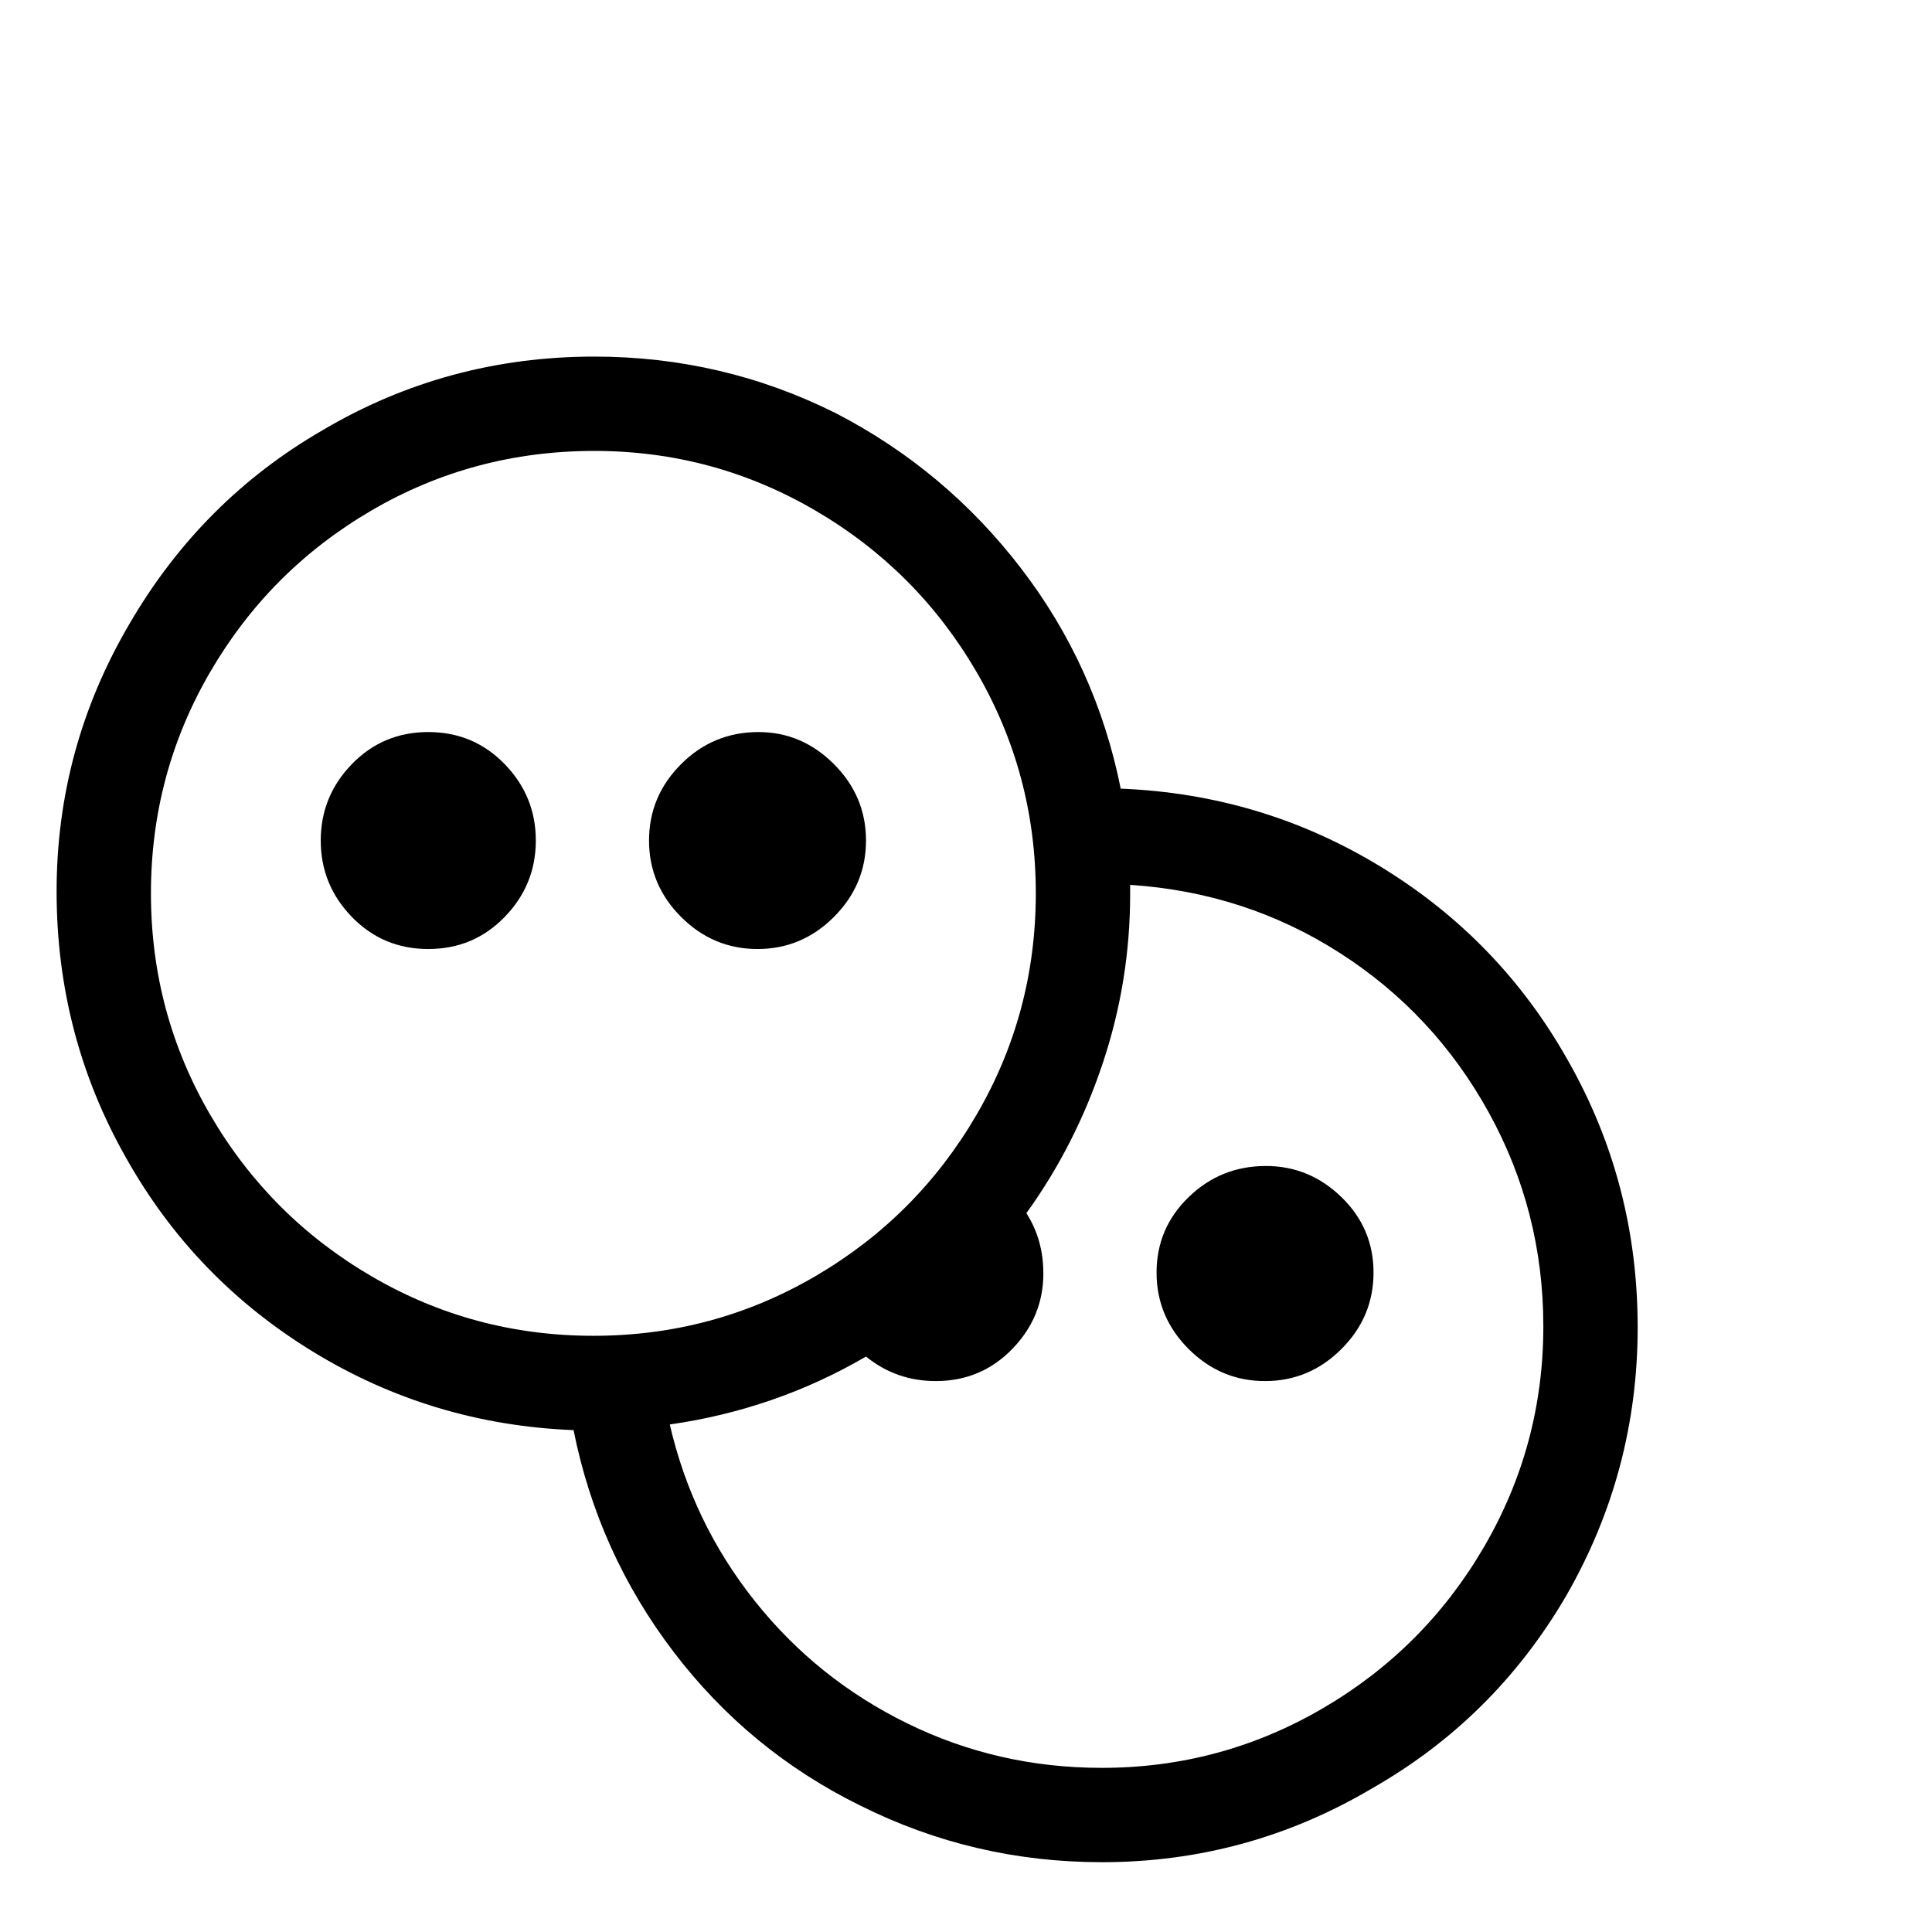 <svg width="64" height="64" viewBox="0 0 1024 1024" xmlns="http://www.w3.org/2000/svg"><path d="M315 189q-78 0-144 39-64 37-102 102-39 66-39 142.5T67 614q36 64 99 102.5T304 758q13 65 53 117.5t99 81.5q60 30 128 30 77 0 143-39 65-37 103-102 38-66 38-142.5T831 562q-36-64-99-102.5T594 418q-13-65-53-117t-98-82q-60-30-128-30zm0 50q63 0 117 31.5t85.5 85.5T549 473.5 517.5 591 432 676.5 314.5 708 197 676.5 111.5 591 80 473.5 111.5 356t85.5-85.5T315 239zm-88 149q-24 0-40.5 17T170 445.5t16.5 40.5 40.5 17 40.5-17 16.5-40.5-16.5-40.5-40.5-17zm175 0q-24 0-41 17t-17 40.5 17 40.5 40.5 17 40.5-17 17-40.5-17-40.5-40-17zm197 81q61 4 111 36t79 84.5T818 703q0 63-31.5 117T701 905.5 584 937q-55 0-103-23.5t-81-65-45-93.5q56-8 104-36 16 13 37 13 24 0 40.5-17t16.5-40q0-18-9-32 26-36 40.5-79.5T599 474v-5zm72 149q-24 0-41 16.5t-17 40 17 40.5 40.5 17 40.5-17 17-40.5-17-40-40-16.5z"/></svg>